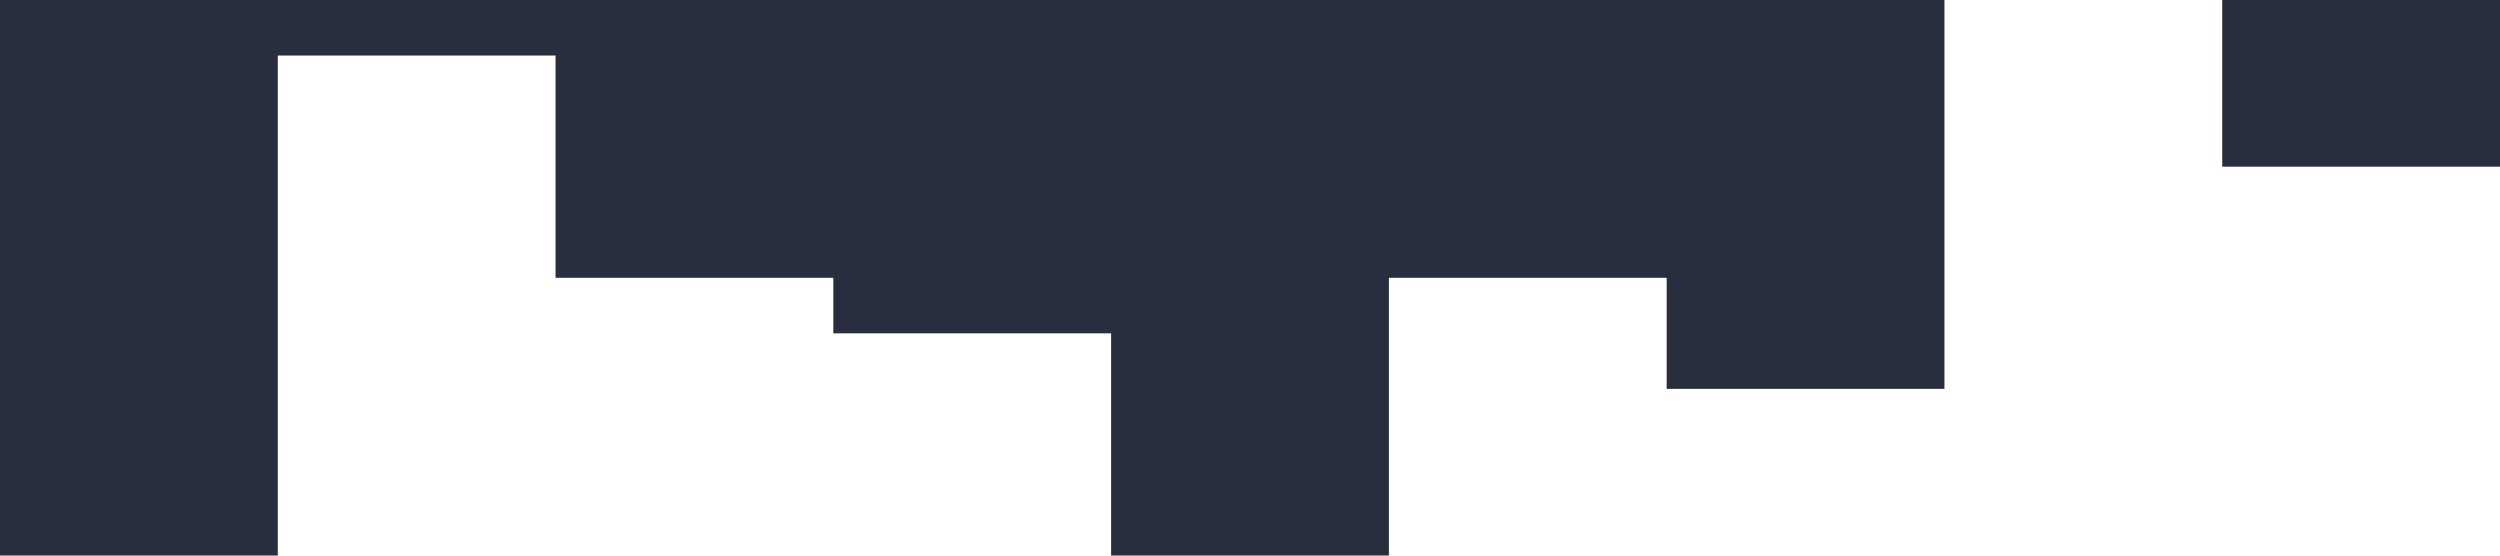 <?xml version="1.0" standalone="no"?><svg xmlns="http://www.w3.org/2000/svg" viewBox="0 0 1440 320"><path fill="#292E3E" fill-opacity="1" d="M0,256L0,320L160,320L160,32L320,32L320,160L480,160L480,192L640,192L640,320L800,320L800,160L960,160L960,224L1120,224L1120,0L1280,0L1280,96L1440,96L1440,0L1280,0L1280,0L1120,0L1120,0L960,0L960,0L800,0L800,0L640,0L640,0L480,0L480,0L320,0L320,0L160,0L160,0L0,0L0,0Z" data-darkreader-inline-fill="" style="--darkreader-inline-fill:#212532;"></path></svg>